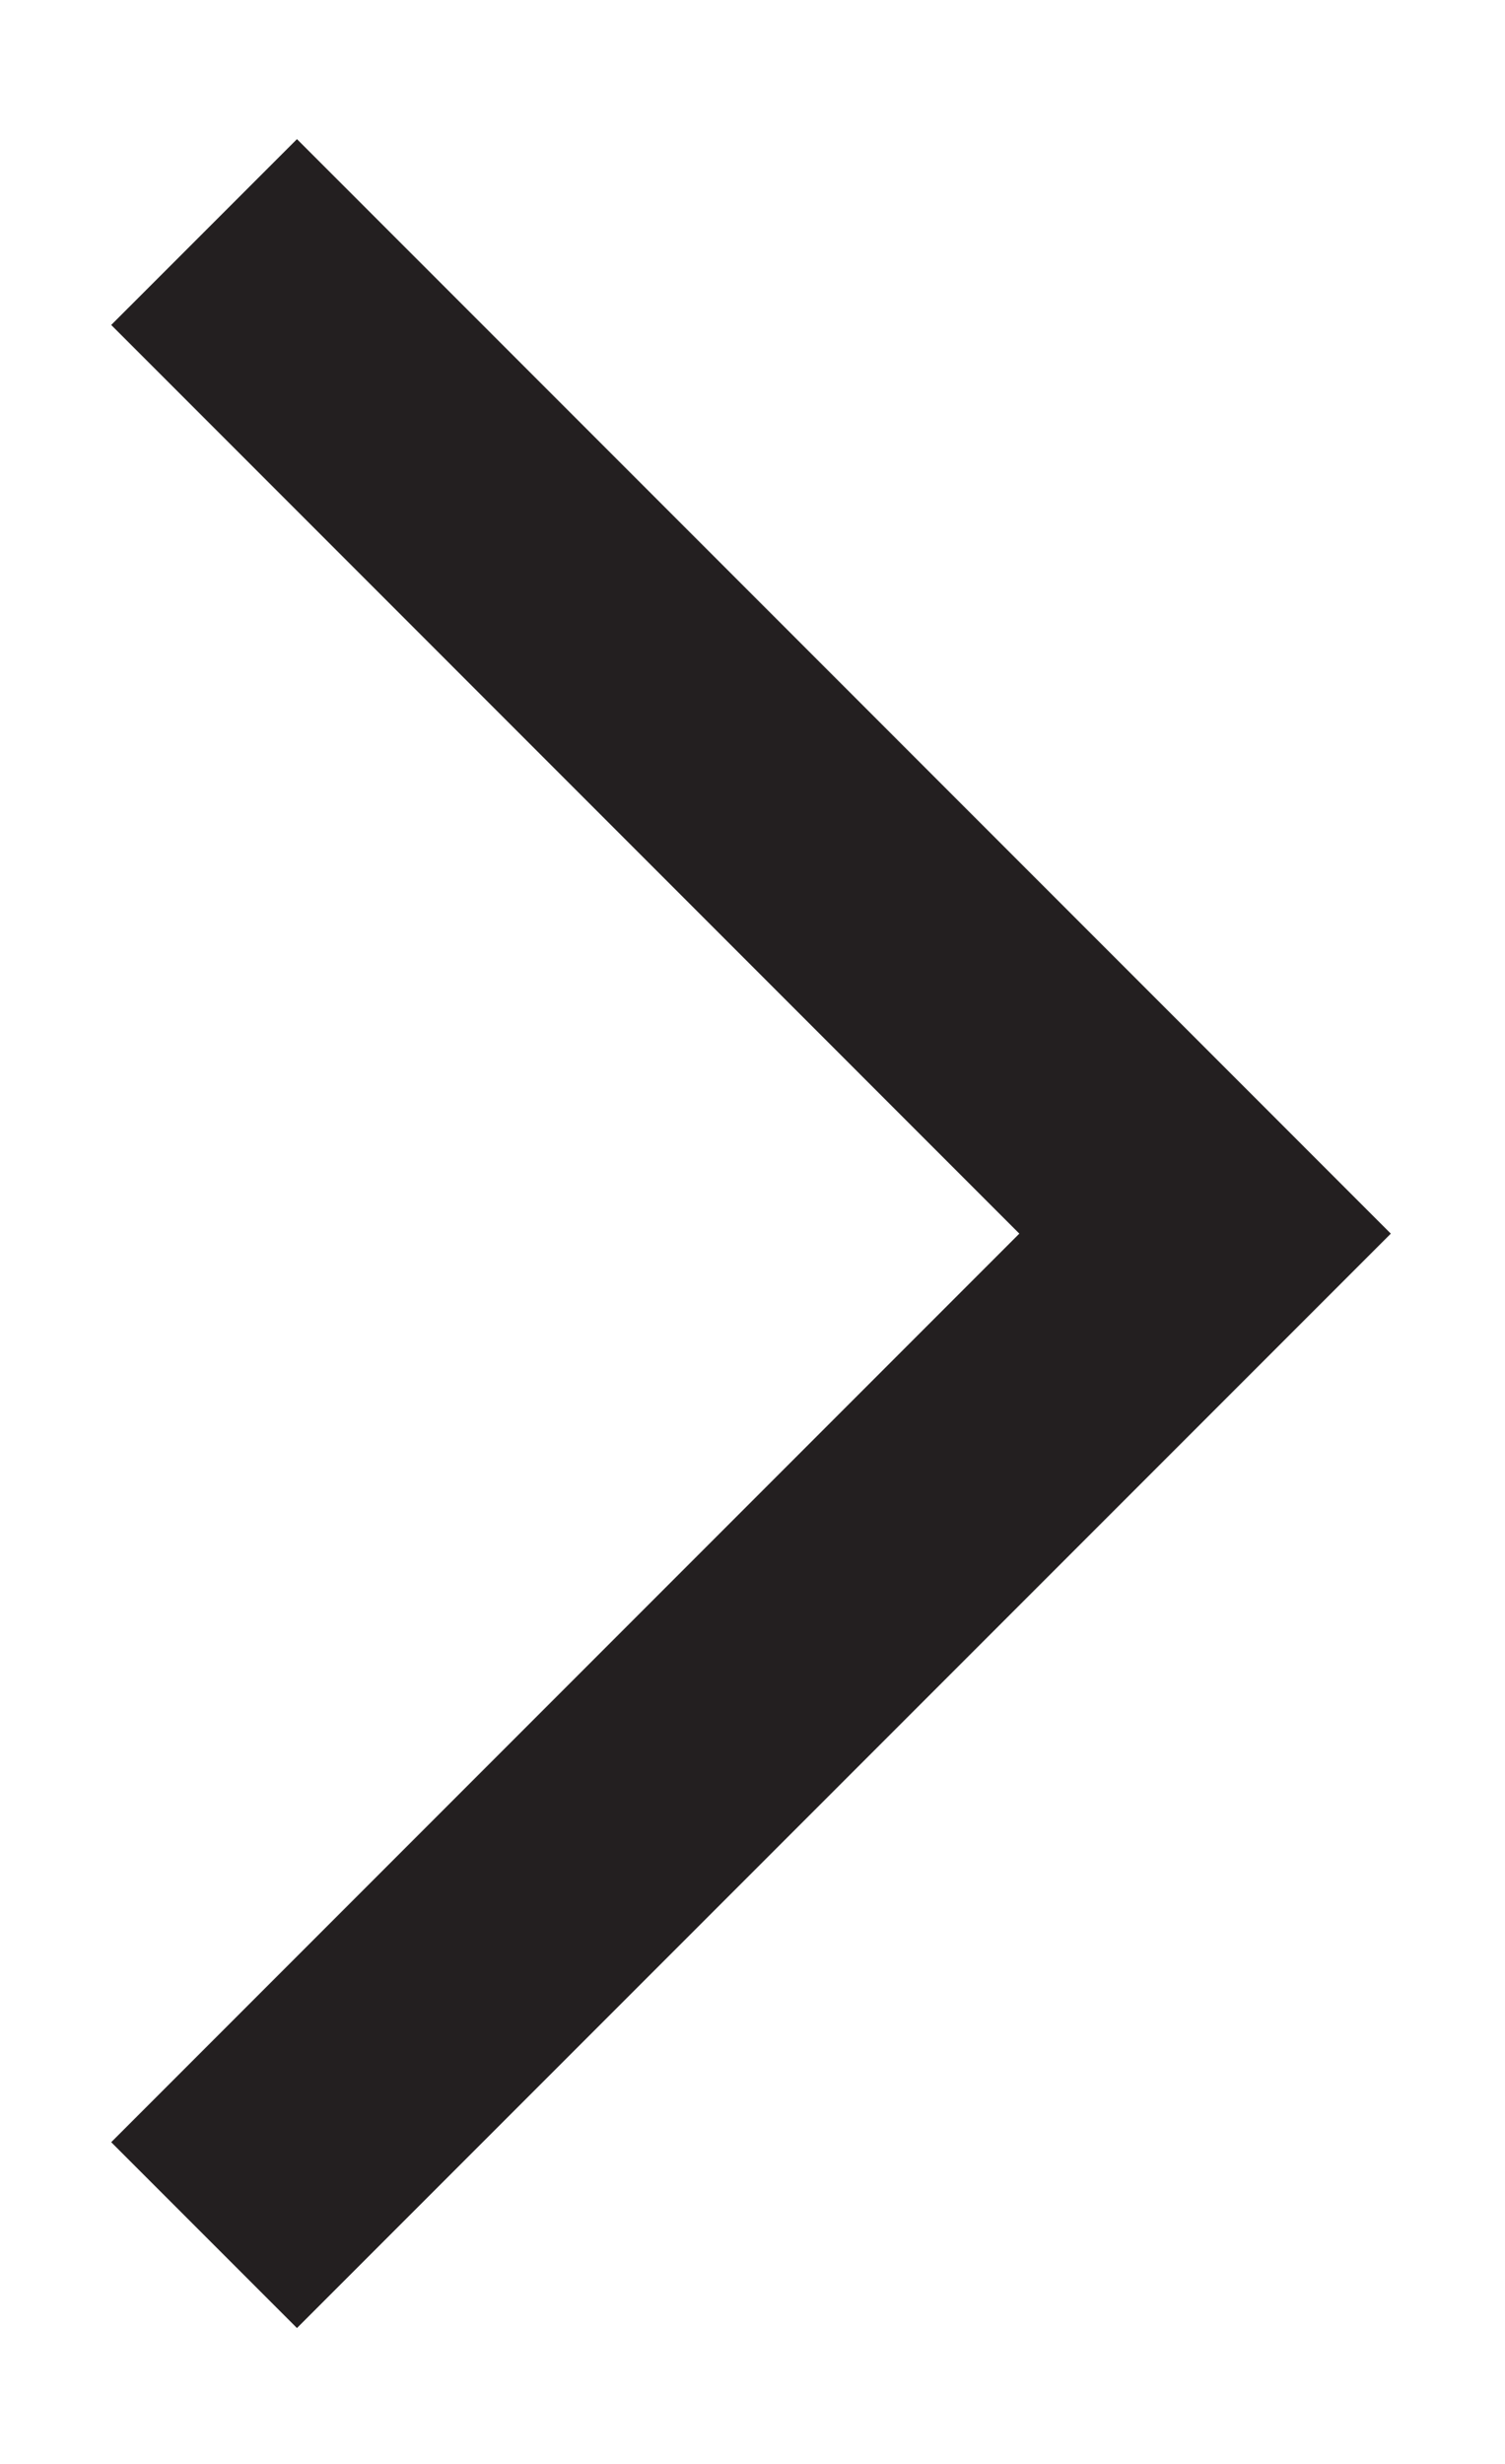 <?xml version="1.0" encoding="UTF-8"?>
<svg id="next" width="11" height="18" version="1.1" viewBox="0 0 11 18" xmlns="http://www.w3.org/2000/svg">
 <title>Next</title>
 <defs>
  <clipPath id="clipPath18">
   <path d="M 0,24.985 H 14.613 V 0 H 0 Z"/>
  </clipPath>
 </defs>
 <g transform="matrix(.64 0 0 -.64 .813 17.007)">
  <g clip-path="url(#clipPath18)">
   <g transform="translate(2.121,22.864)">
    <path d="M 0,0 10.371,-10.372 0,-20.743" fill="none" stroke="#231f20" stroke-linecap="square" stroke-miterlimit="10" stroke-width="3"/>
   </g>
  </g>
 </g>
</svg>
